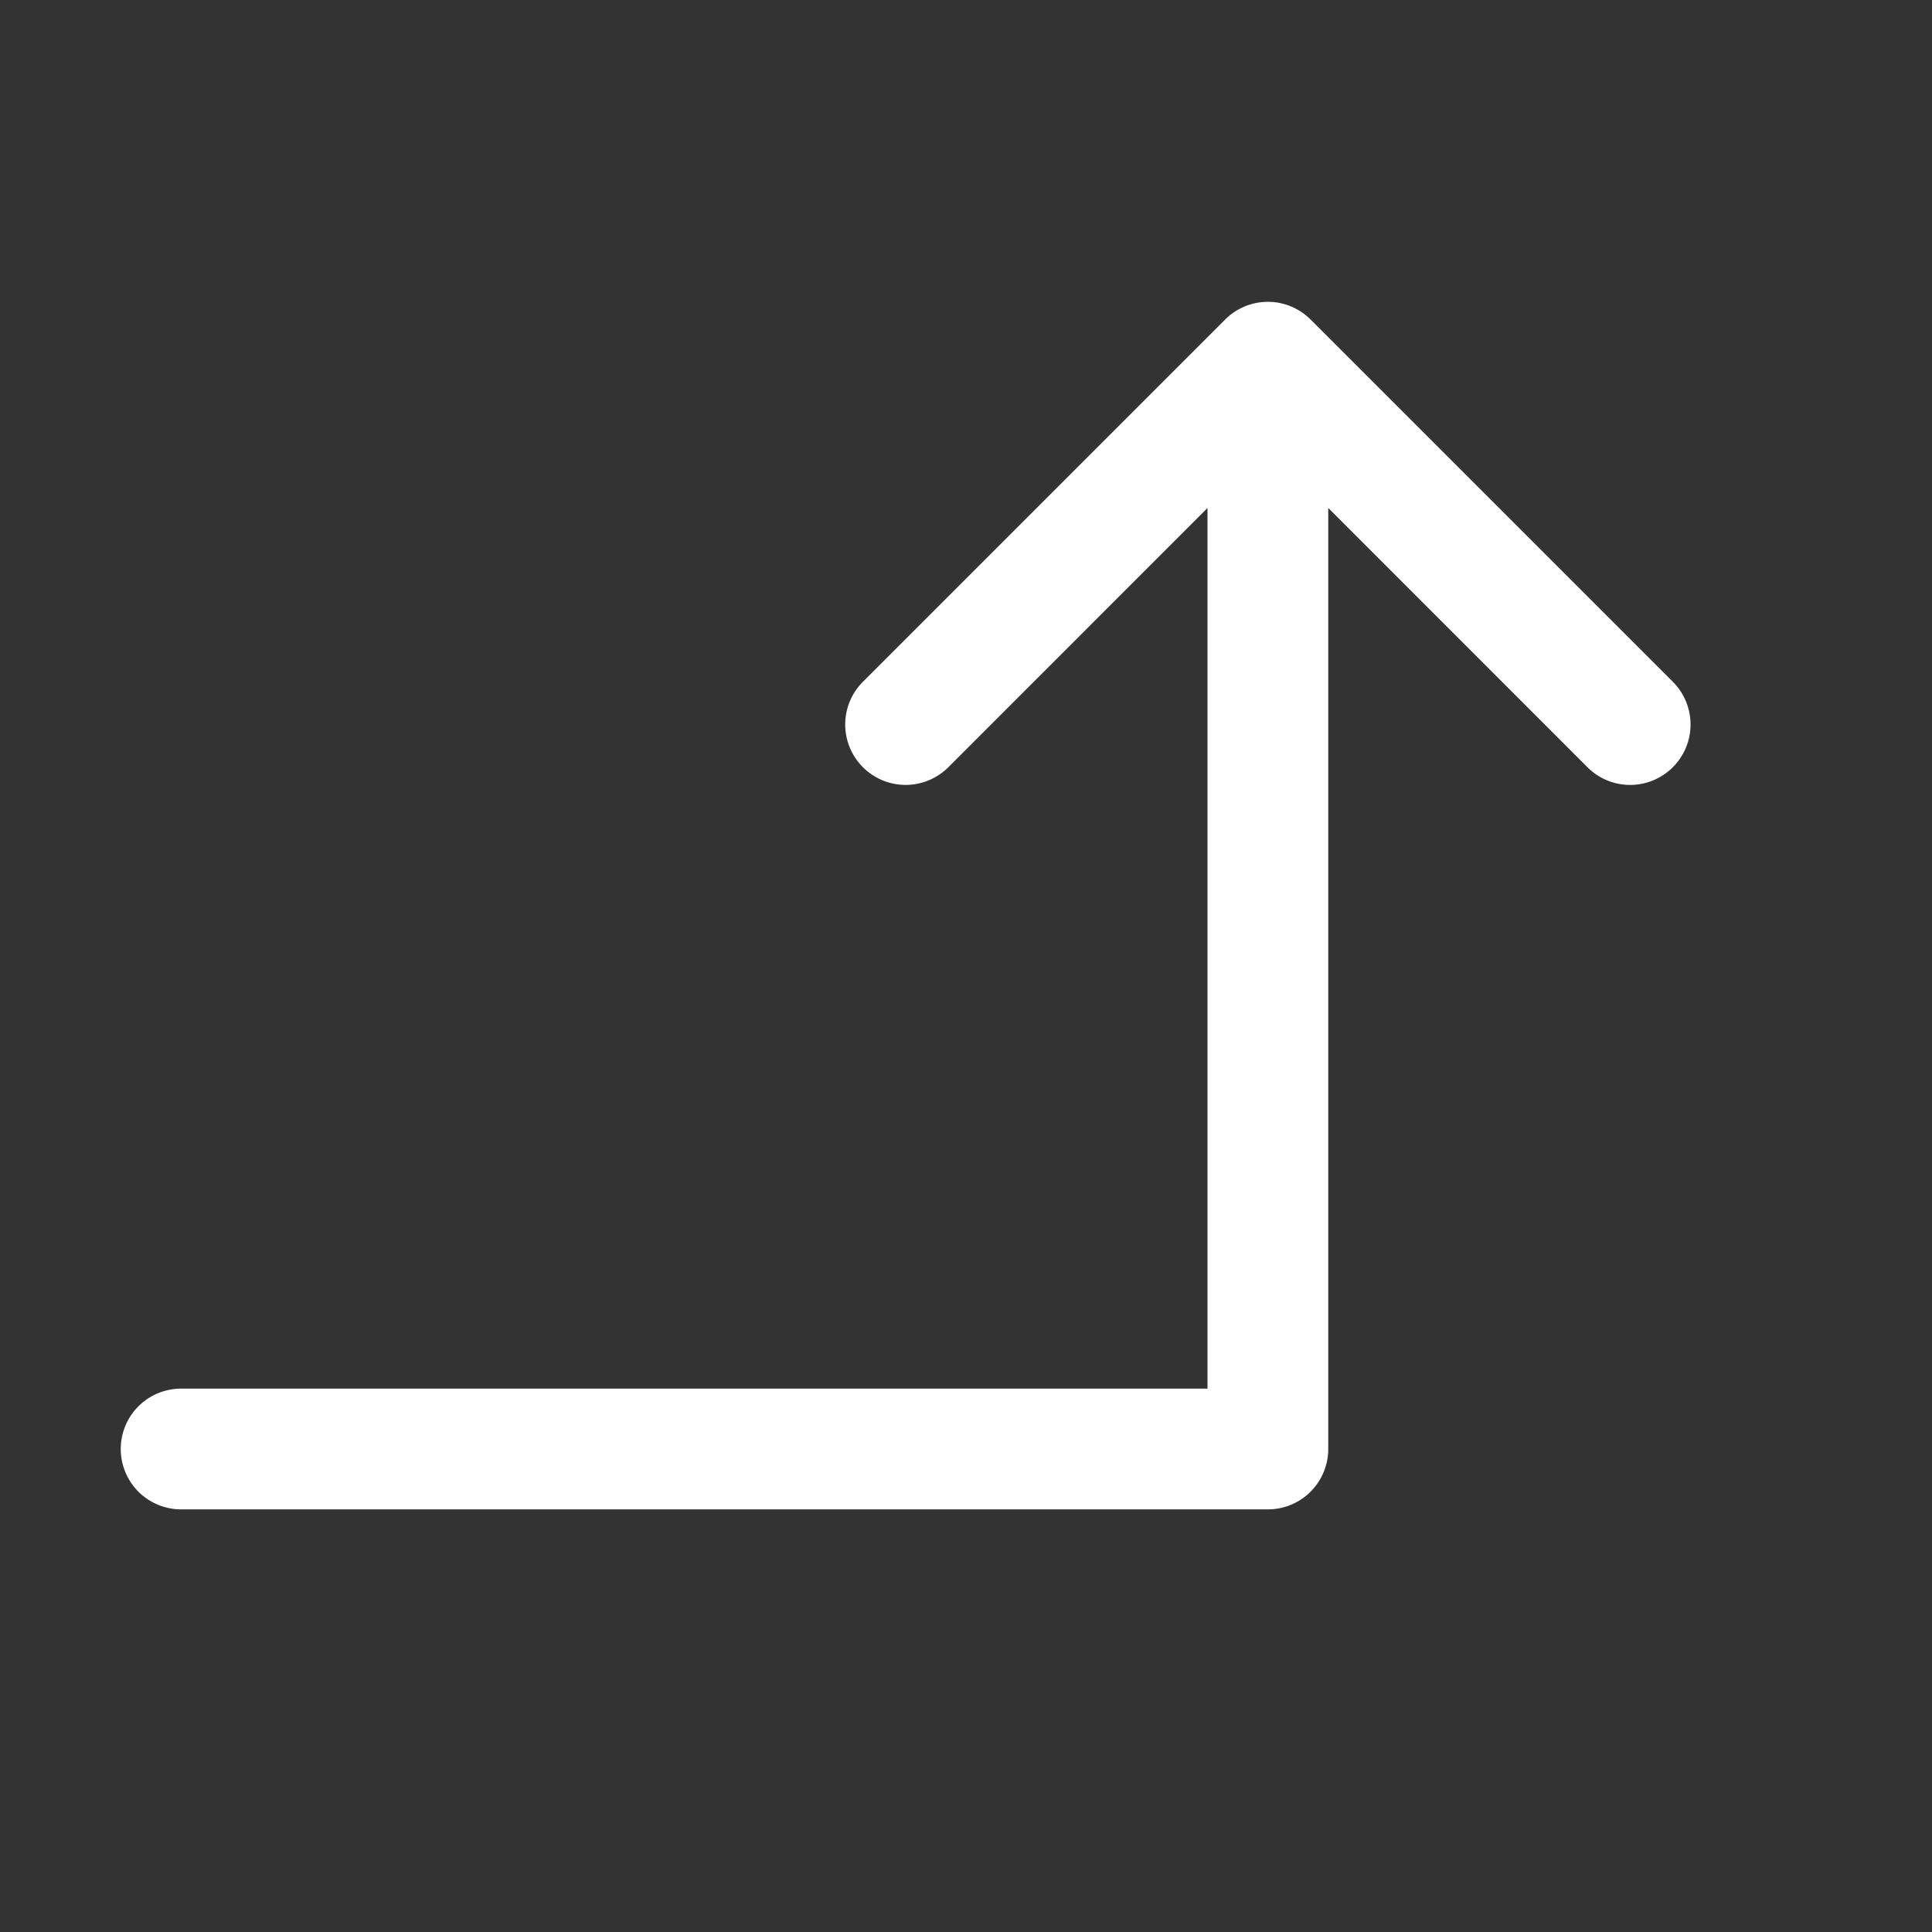<svg xmlns="http://www.w3.org/2000/svg" viewBox="0 0 256 256" fill="#ffffff"><rect x="0" y="0" width="256" height="256" fill="#333333" stroke="none"/><path d="M221.66,101.66a8,8,0,0,1-11.32,0L176,67.31V192a8,8,0,0,1-8,8H24a8,8,0,0,1,0-16H160V67.31l-34.34,34.35a8,8,0,0,1-11.32-11.32l48-48a8,8,0,0,1,11.32,0l48,48A8,8,0,0,1,221.66,101.66Z"/></svg>
